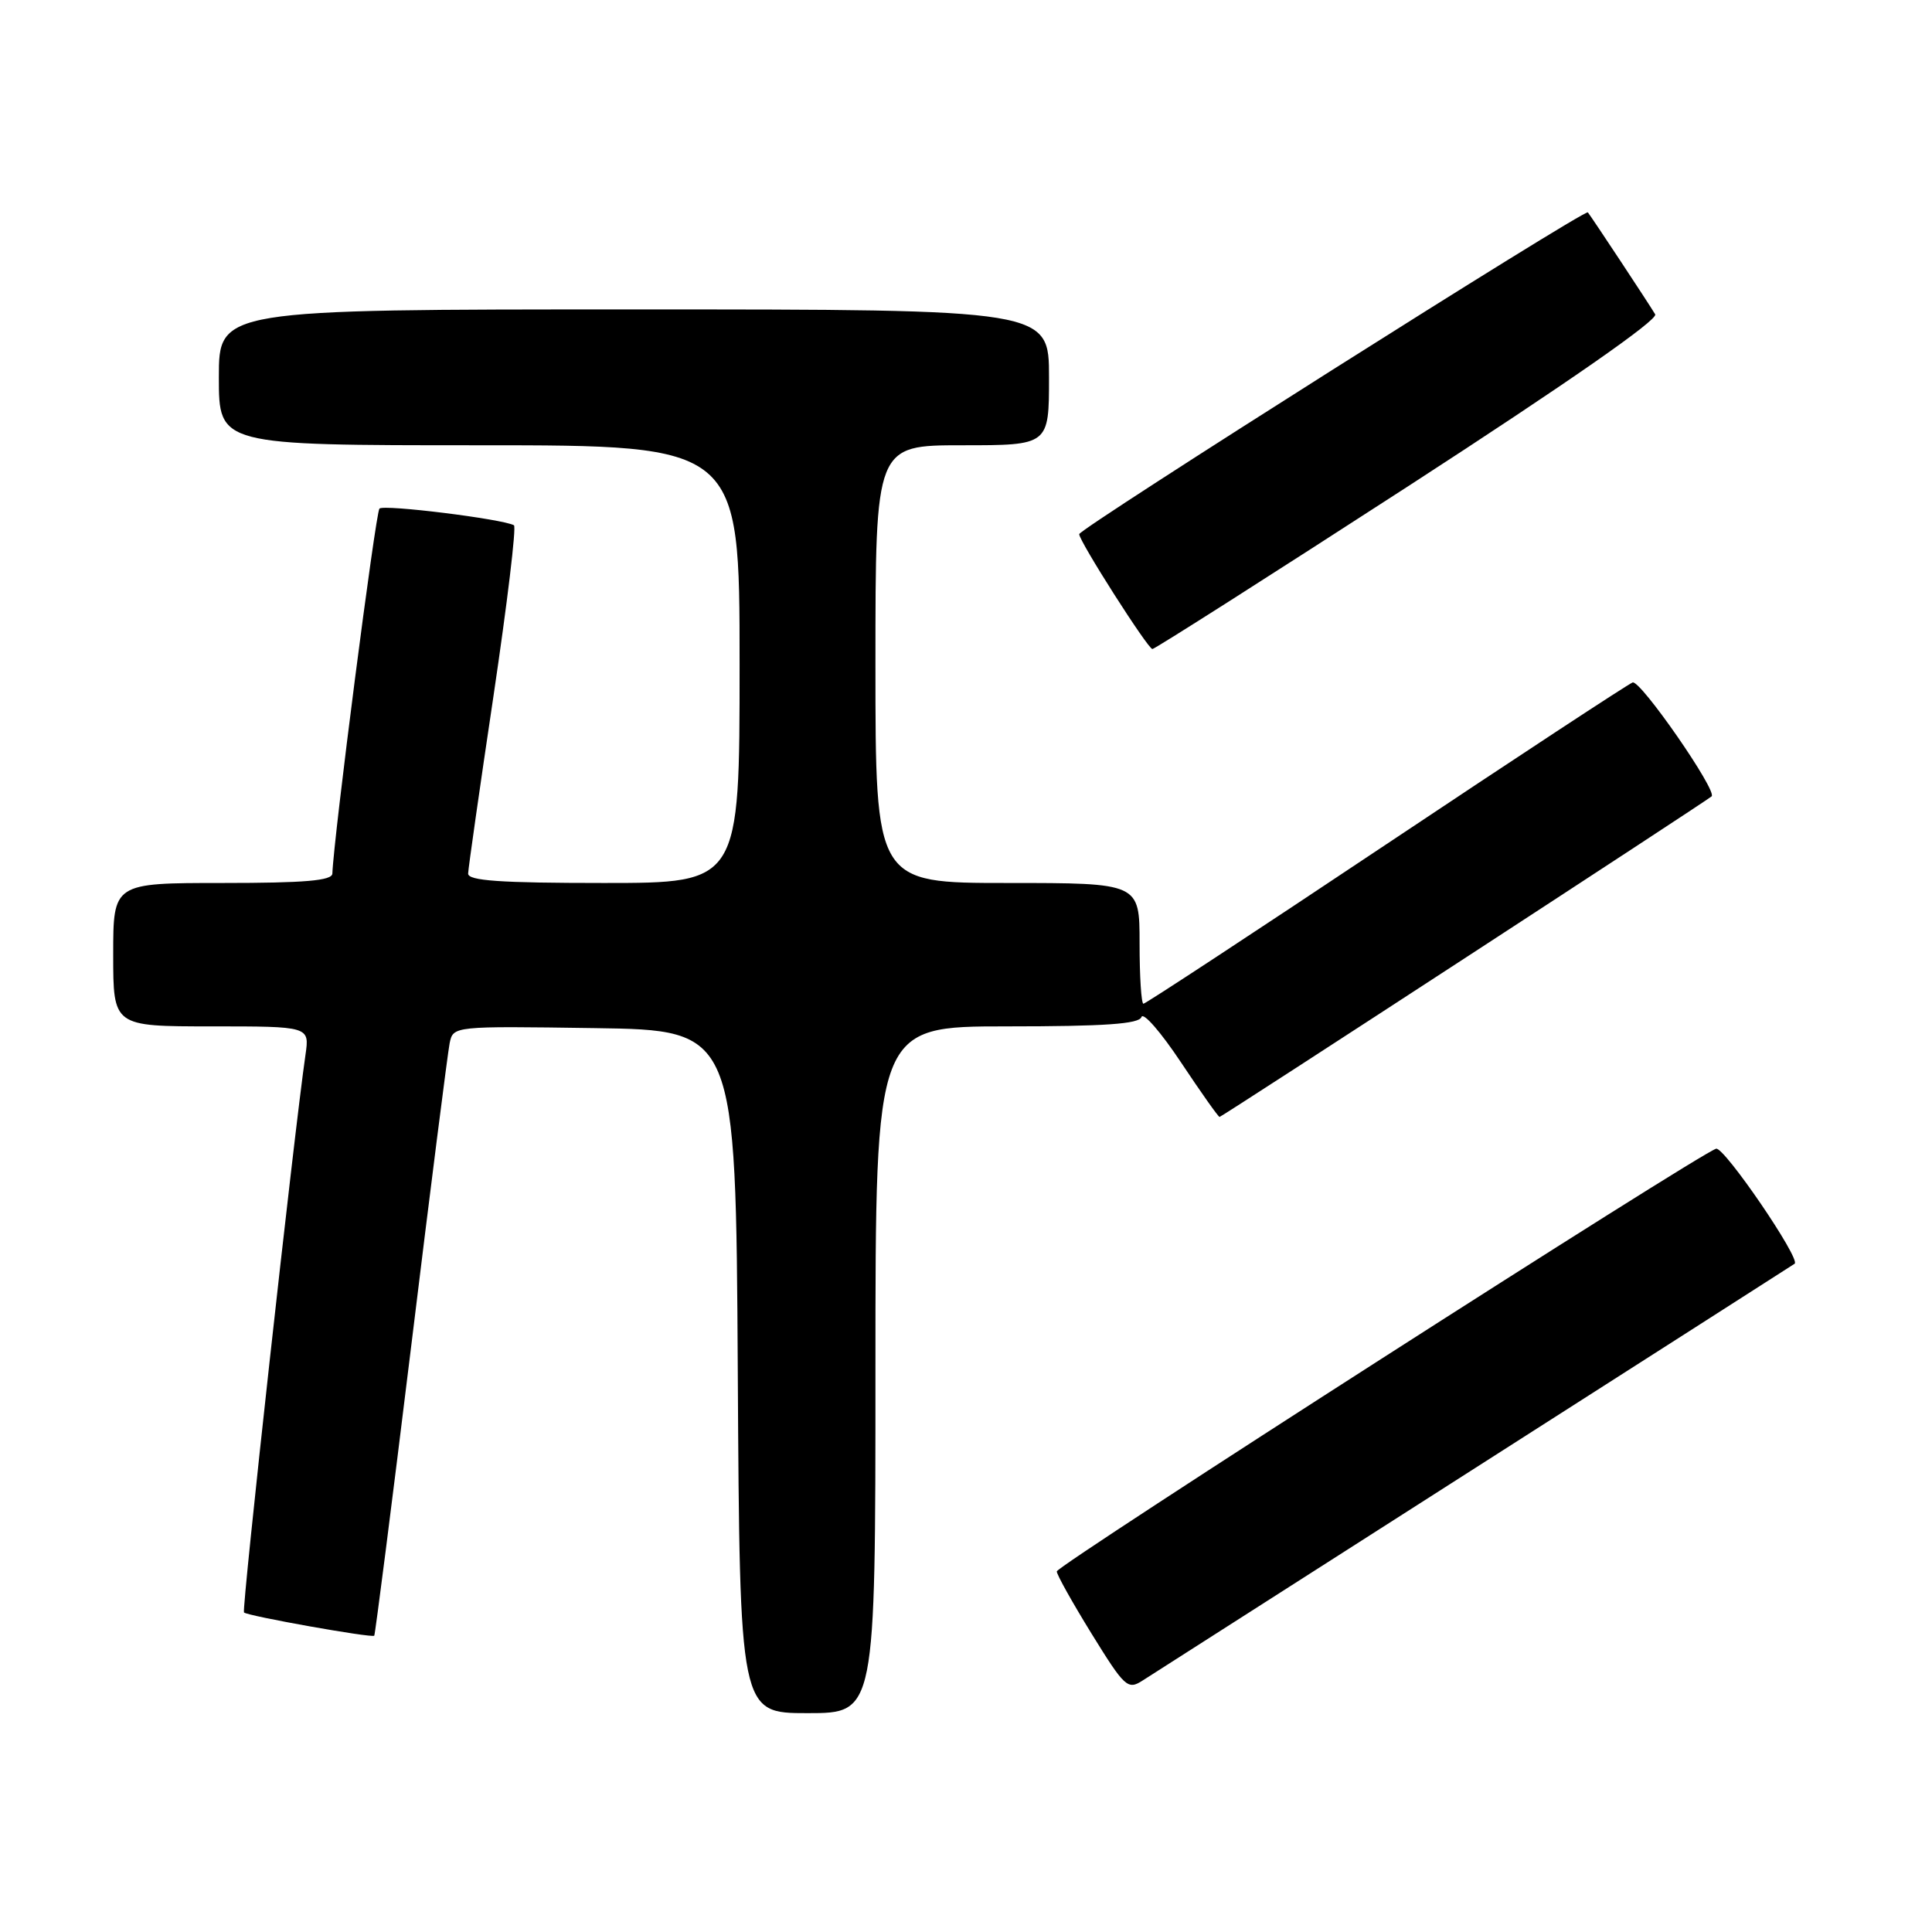 <?xml version="1.0" encoding="UTF-8" standalone="no"?>
<!DOCTYPE svg PUBLIC "-//W3C//DTD SVG 1.1//EN" "http://www.w3.org/Graphics/SVG/1.1/DTD/svg11.dtd" >
<svg xmlns="http://www.w3.org/2000/svg" xmlns:xlink="http://www.w3.org/1999/xlink" version="1.1" viewBox="0 0 256 256">
 <g >
 <path fill="currentColor"
d=" M 116.00 181.50 C 116.00 136.00 116.00 136.00 133.42 136.00 C 146.40 136.00 150.94 135.68 151.25 134.76 C 151.48 134.07 153.83 136.77 156.48 140.76 C 159.13 144.74 161.43 148.00 161.60 148.00 C 161.88 148.00 226.16 106.12 226.80 105.52 C 227.57 104.79 217.35 90.05 216.33 90.43 C 215.69 90.68 200.96 100.35 183.59 111.94 C 166.23 123.52 151.79 133.00 151.51 133.00 C 151.23 133.00 151.00 129.40 151.00 125.00 C 151.00 117.00 151.00 117.00 133.50 117.00 C 116.00 117.00 116.00 117.00 116.00 88.00 C 116.00 59.00 116.00 59.00 127.50 59.00 C 139.00 59.00 139.00 59.00 139.00 50.00 C 139.00 41.00 139.00 41.00 84.00 41.00 C 29.00 41.00 29.00 41.00 29.00 50.00 C 29.00 59.00 29.00 59.00 63.50 59.00 C 98.00 59.00 98.00 59.00 98.00 88.00 C 98.00 117.00 98.00 117.00 80.00 117.00 C 66.25 117.00 62.01 116.70 62.03 115.75 C 62.05 115.06 63.56 104.47 65.39 92.22 C 67.21 79.96 68.44 69.79 68.10 69.60 C 66.61 68.77 50.85 66.81 50.28 67.39 C 49.77 67.90 44.21 111.00 44.04 115.75 C 44.01 116.69 40.41 117.00 29.50 117.00 C 15.00 117.00 15.00 117.00 15.00 126.50 C 15.00 136.00 15.00 136.00 28.01 136.00 C 41.02 136.00 41.02 136.00 40.48 139.75 C 38.96 150.20 32.00 213.34 32.33 213.66 C 32.80 214.13 49.27 217.06 49.59 216.74 C 49.71 216.61 51.91 199.40 54.47 178.50 C 57.02 157.60 59.33 139.48 59.58 138.23 C 60.05 135.96 60.05 135.96 78.77 136.23 C 97.50 136.50 97.50 136.50 97.76 181.75 C 98.02 227.00 98.02 227.00 107.01 227.00 C 116.00 227.00 116.00 227.00 116.00 181.50 Z  M 195.50 194.50 C 218.60 179.74 237.64 167.57 237.80 167.45 C 238.64 166.84 228.48 151.96 227.40 152.21 C 225.46 152.66 140.07 207.40 140.03 208.22 C 140.01 208.62 142.09 212.34 144.65 216.49 C 149.04 223.59 149.43 223.95 151.40 222.68 C 152.56 221.94 172.40 209.26 195.50 194.50 Z  M 186.63 64.40 C 207.69 50.75 219.74 42.37 219.32 41.65 C 218.63 40.46 210.91 28.78 210.40 28.14 C 210.01 27.66 143.00 70.05 143.00 70.78 C 143.00 71.72 152.11 86.00 152.70 86.00 C 153.01 86.00 168.28 76.28 186.63 64.40 Z "/>
</g>
</svg>